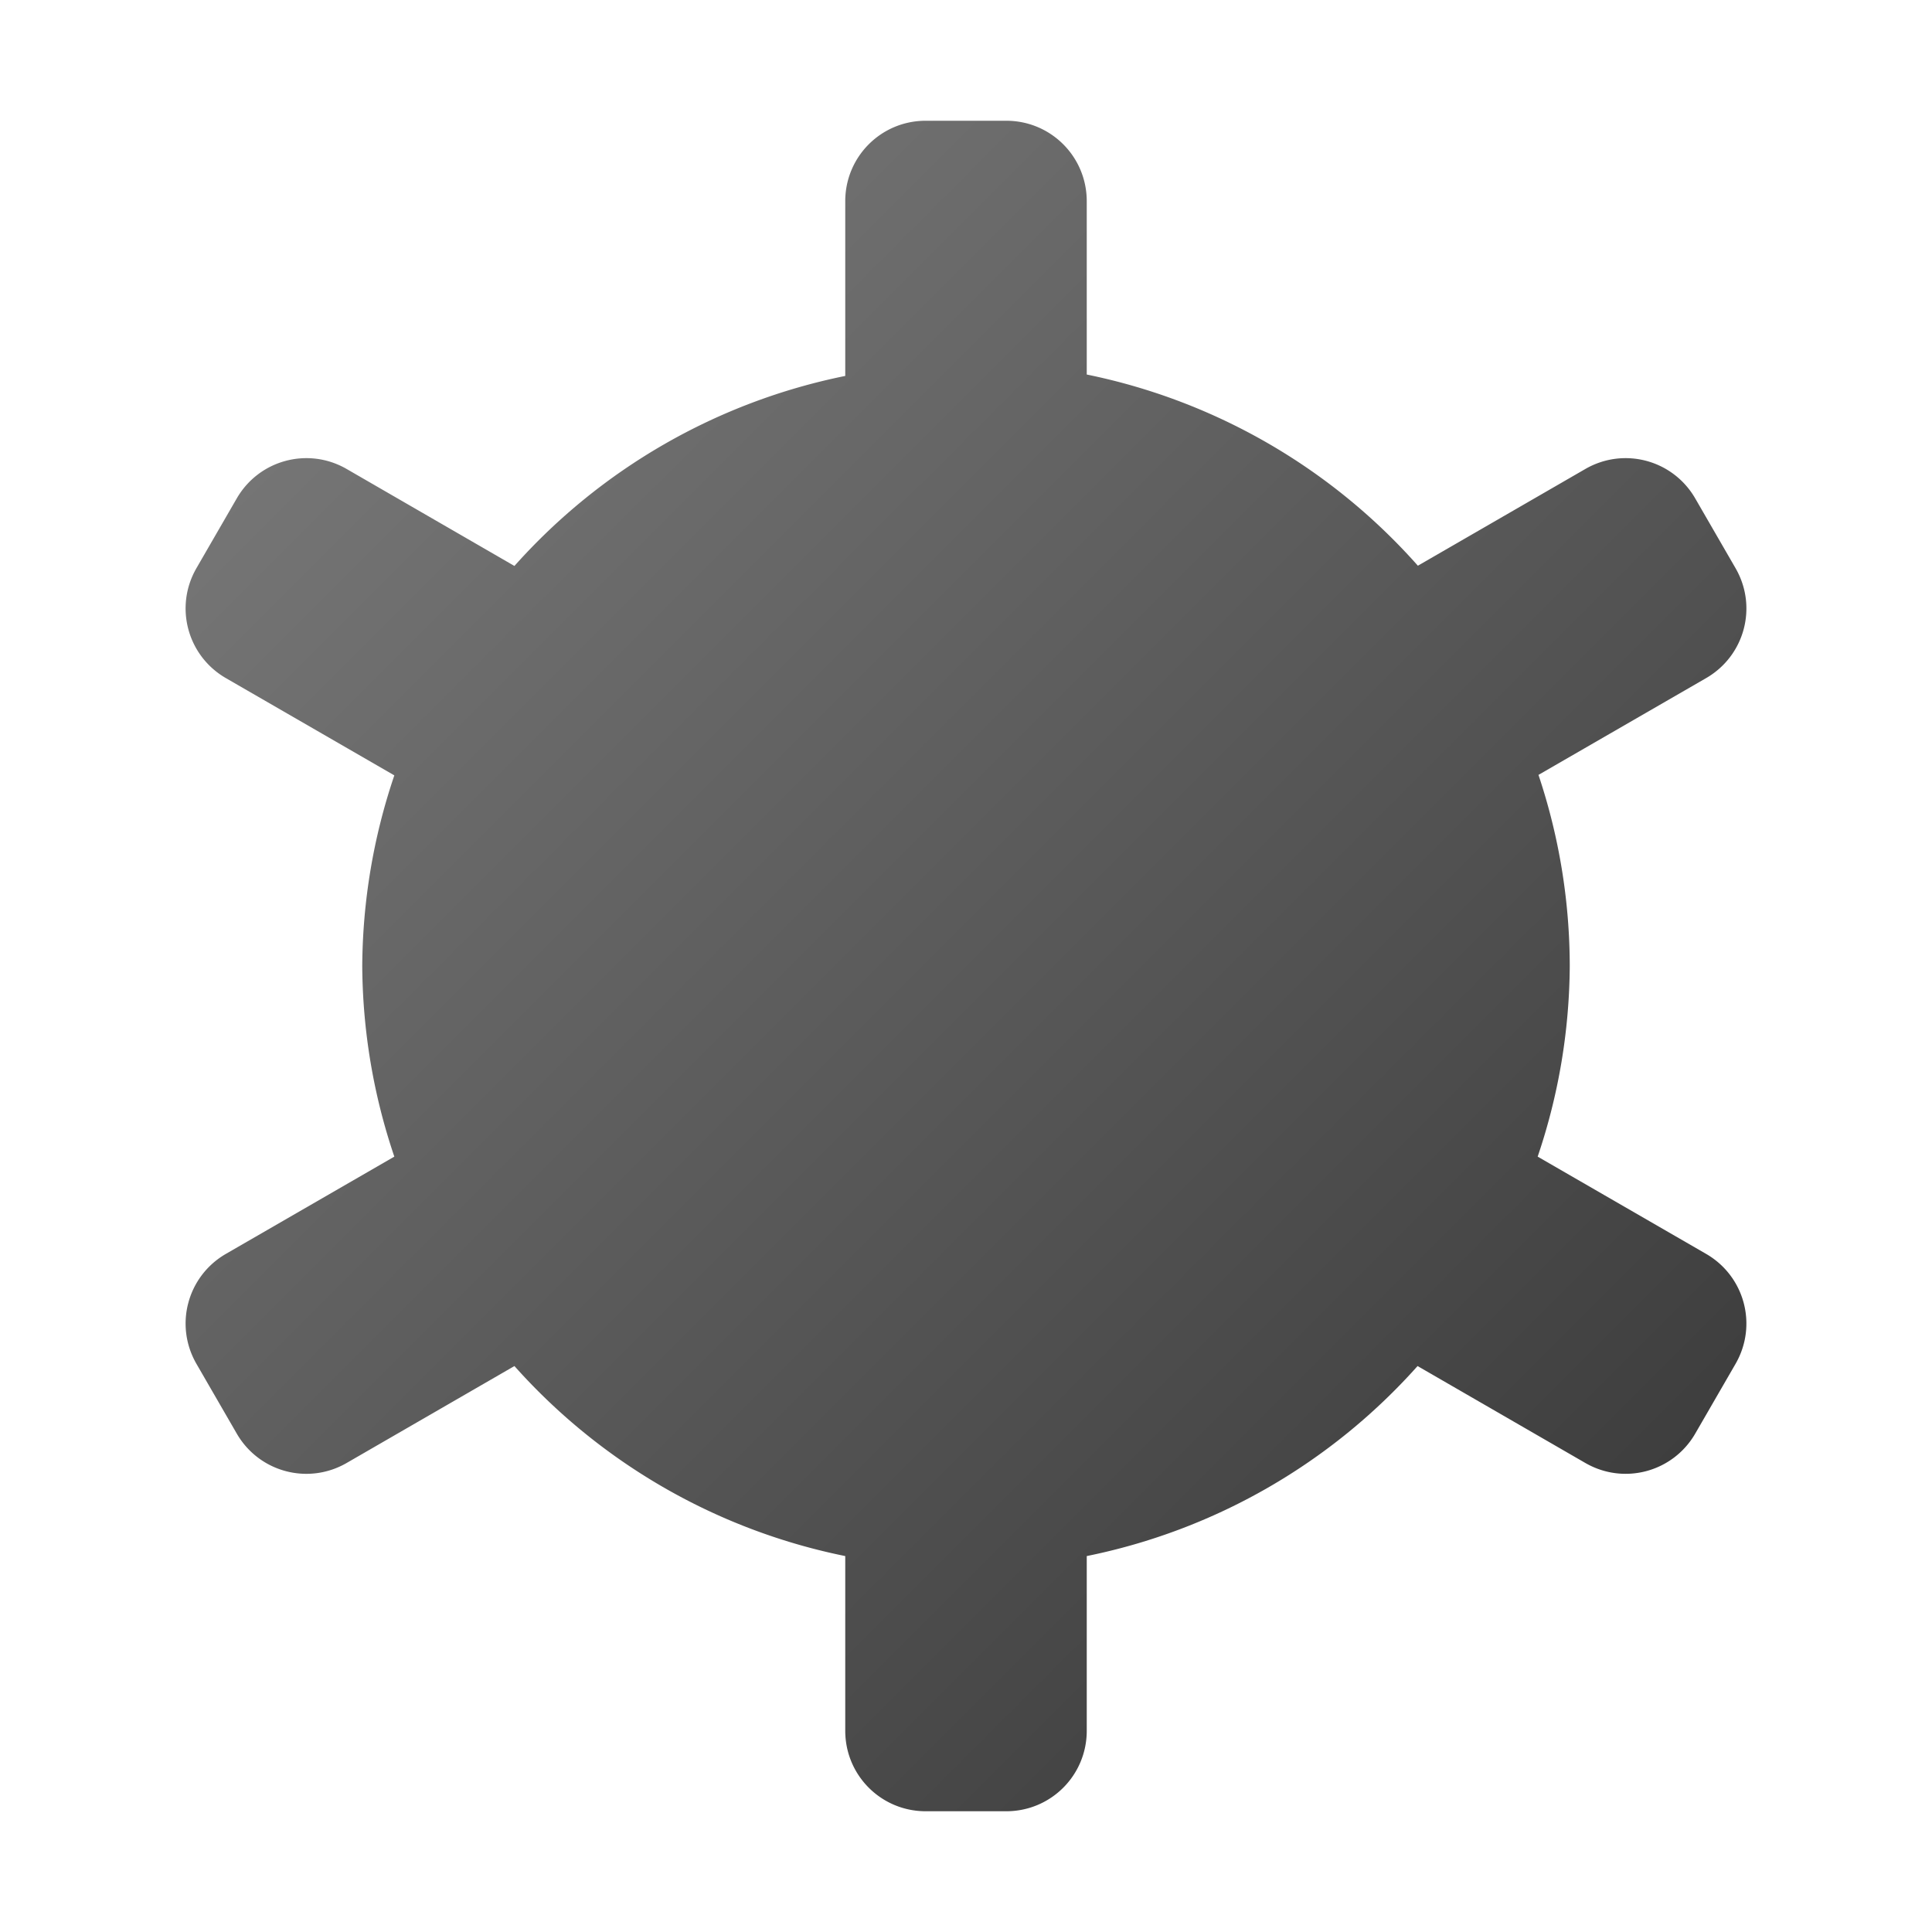 <?xml version="1.0" encoding="UTF-8" standalone="no"?>
<!-- Created with Inkscape (http://www.inkscape.org/) -->

<svg
   width="48"
   height="48"
   viewBox="0 0 48 48"
   version="1.1"
   id="svg1"
   inkscape:version="1.3.2 (091e20ef0f, 2023-11-25, custom)"
   sodipodi:docname="kmines.svg"
   xmlns:inkscape="http://www.inkscape.org/namespaces/inkscape"
   xmlns:sodipodi="http://sodipodi.sourceforge.net/DTD/sodipodi-0.dtd"
   xmlns:xlink="http://www.w3.org/1999/xlink"
   xmlns="http://www.w3.org/2000/svg"
   xmlns:svg="http://www.w3.org/2000/svg">
  <sodipodi:namedview
     id="namedview1"
     pagecolor="#ffffff"
     bordercolor="#000000"
     borderopacity="0.25"
     inkscape:showpageshadow="2"
     inkscape:pageopacity="0.0"
     inkscape:pagecheckerboard="0"
     inkscape:deskcolor="#d1d1d1"
     inkscape:document-units="px"
     inkscape:zoom="16.5625"
     inkscape:cx="23.969811"
     inkscape:cy="24"
     inkscape:window-width="1920"
     inkscape:window-height="1008"
     inkscape:window-x="0"
     inkscape:window-y="0"
     inkscape:window-maximized="1"
     inkscape:current-layer="layer1" />
  <defs
     id="defs1">
    <linearGradient
       inkscape:collect="always"
       id="linearGradient2301">
      <stop
         style="stop-color:#333333;stop-opacity:1;"
         offset="0"
         id="stop2297" />
      <stop
         style="stop-color:#808080;stop-opacity:1;"
         offset="1"
         id="stop2299" />
    </linearGradient>
    <linearGradient
       inkscape:collect="always"
       xlink:href="#linearGradient2301"
       id="linearGradient2"
       x1="42"
       y1="42"
       x2="0"
       y2="0"
       gradientUnits="userSpaceOnUse" />
  </defs>
  <g
     inkscape:label="Layer 1"
     inkscape:groupmode="layer"
     id="layer1"
     transform="translate(3,3)">
    <path
       id="path1"
       style="fill:url(#linearGradient2)"
       d="M 20,0 C 18.892,0 18,0.892 18,2 V 6.34 A 15,15 0 0 0 9.781,11.061 L 5.613,8.652 C 4.654,8.098 3.435,8.425 2.881,9.385 l -1,1.73 C 1.327,12.075 1.654,13.294 2.613,13.848 L 6.797,16.264 A 15,15 0 0 0 6,21 15,15 0 0 0 6.797,25.736 L 2.613,28.152 C 1.654,28.706 1.327,29.925 1.881,30.885 l 1,1.73 c 0.554,0.96 1.773,1.286 2.732,0.732 L 9.781,30.939 A 15,15 0 0 0 18,35.66 V 40 c 0,1.108 0.892,2 2,2 h 2 c 1.108,0 2,-0.892 2,-2 v -4.34 a 15,15 0 0 0 8.219,-4.721 l 4.168,2.408 c 0.96,0.554 2.178,0.227 2.732,-0.732 l 1,-1.73 C 40.673,29.925 40.346,28.706 39.387,28.152 L 35.203,25.736 A 15,15 0 0 0 36,21 15,15 0 0 0 35.223,16.252 l 4.164,-2.404 c 0.96,-0.554 1.286,-1.773 0.732,-2.732 l -1,-1.73 C 38.565,8.425 37.346,8.098 36.387,8.652 L 32.227,11.055 A 15,15 0 0 0 24,6.305 V 2 C 24,0.892 23.108,0 22,0 Z" />
  </g>
</svg>
